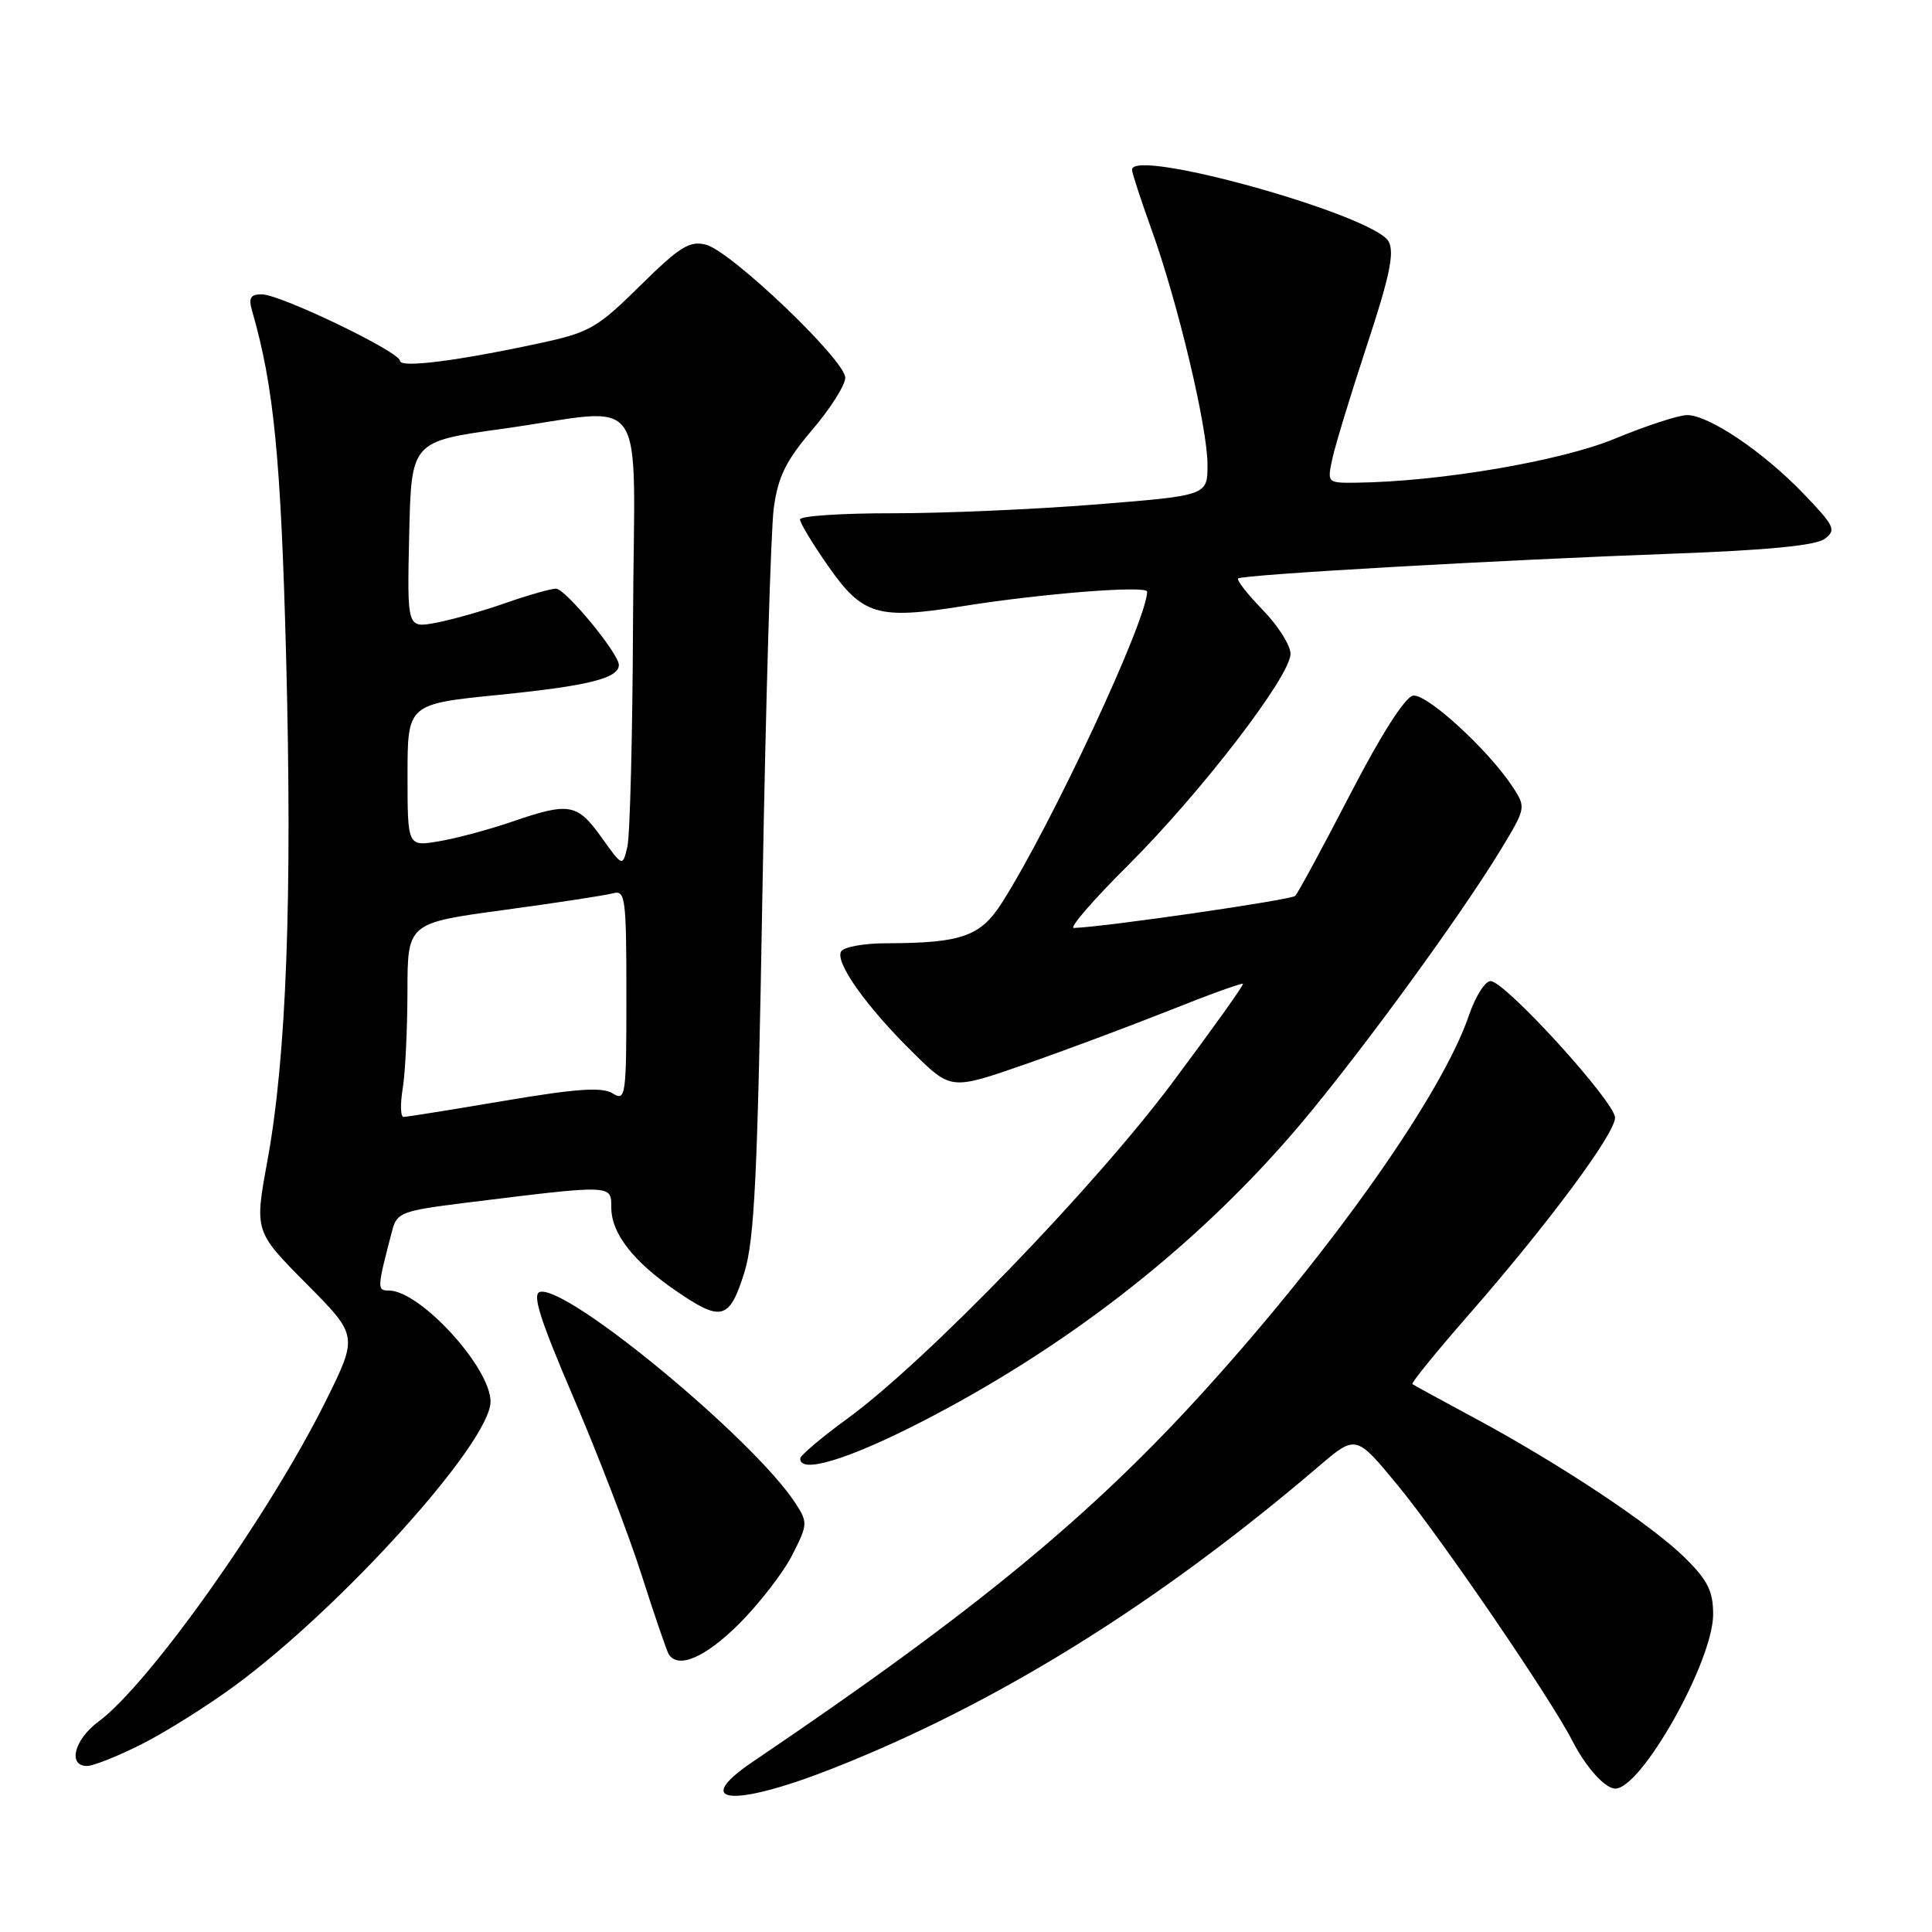 <?xml version="1.0" encoding="UTF-8" standalone="no"?>
<!DOCTYPE svg PUBLIC "-//W3C//DTD SVG 1.1//EN" "http://www.w3.org/Graphics/SVG/1.1/DTD/svg11.dtd" >
<svg xmlns="http://www.w3.org/2000/svg" xmlns:xlink="http://www.w3.org/1999/xlink" version="1.1" viewBox="0 0 256 256">
 <g >
 <path fill="currentColor"
d=" M 110.26 234.36 C 132.05 225.79 153.41 212.52 174.75 194.29 C 179.67 190.09 179.67 190.09 185.24 196.85 C 190.96 203.81 205.46 225.03 208.34 230.66 C 210.14 234.17 212.68 237.00 214.03 237.00 C 217.51 237.00 227.00 220.11 227.00 213.91 C 227.00 210.83 226.28 209.39 223.25 206.40 C 218.83 202.04 206.71 194.00 195.50 187.96 C 191.10 185.60 187.34 183.54 187.15 183.40 C 186.96 183.26 190.28 179.17 194.52 174.32 C 205.09 162.23 214.00 150.24 214.00 148.10 C 214.00 146.01 199.42 130.00 197.51 130.00 C 196.78 130.00 195.49 132.05 194.64 134.55 C 191.12 144.86 177.02 164.94 160.14 183.67 C 144.78 200.71 129.35 213.43 99.75 233.44 C 91.48 239.04 97.11 239.53 110.26 234.36 Z  M 18.78 231.11 C 21.93 229.52 27.42 226.07 31.00 223.45 C 45.27 212.99 65.00 191.10 65.00 185.72 C 65.00 181.20 55.66 171.00 51.52 171.00 C 49.94 171.00 49.95 170.74 51.98 163.00 C 52.59 160.68 53.29 160.42 61.57 159.39 C 81.26 156.95 81.00 156.94 81.00 160.01 C 81.00 163.41 83.88 167.13 89.51 171.00 C 95.57 175.18 96.63 174.91 98.59 168.75 C 99.98 164.35 100.38 156.12 101.03 118.00 C 101.47 92.97 102.14 70.16 102.53 67.30 C 103.10 63.16 104.14 61.04 107.62 56.96 C 110.03 54.14 112.00 51.03 112.00 50.05 C 112.00 47.72 96.84 33.25 93.53 32.42 C 91.36 31.87 90.05 32.70 84.82 37.86 C 79.15 43.46 78.10 44.06 71.58 45.46 C 60.57 47.84 53.00 48.79 53.00 47.81 C 53.00 46.63 37.13 39.00 34.69 39.00 C 33.17 39.00 32.90 39.47 33.42 41.25 C 36.28 51.14 37.22 60.71 37.91 86.93 C 38.75 118.90 37.96 140.06 35.43 153.83 C 33.72 163.16 33.72 163.16 40.58 170.08 C 47.45 177.00 47.45 177.00 43.15 185.67 C 35.69 200.70 19.77 223.16 13.03 228.14 C 9.84 230.50 8.94 234.00 11.53 234.00 C 12.37 234.00 15.63 232.70 18.78 231.11 Z  M 97.96 215.14 C 100.63 212.46 103.79 208.38 104.97 206.06 C 107.04 202.00 107.06 201.73 105.39 199.17 C 99.91 190.74 75.27 170.34 71.57 171.18 C 70.47 171.42 71.51 174.72 75.99 185.18 C 79.22 192.70 83.27 203.24 84.99 208.61 C 86.70 213.98 88.34 218.74 88.61 219.19 C 89.85 221.19 93.47 219.62 97.96 215.14 Z  M 121.85 188.53 C 140.93 178.77 157.77 165.74 171.07 150.42 C 178.81 141.52 193.23 121.88 198.93 112.47 C 202.19 107.08 202.21 106.98 200.46 104.30 C 197.23 99.37 189.02 91.85 187.23 92.18 C 186.16 92.38 182.97 97.38 178.89 105.28 C 175.25 112.31 171.98 118.35 171.62 118.71 C 171.08 119.25 146.40 122.83 142.29 122.96 C 141.63 122.98 144.82 119.29 149.38 114.75 C 159.06 105.12 171.00 89.60 171.00 86.64 C 171.00 85.51 169.34 82.89 167.31 80.81 C 165.29 78.73 163.83 76.86 164.06 76.65 C 164.64 76.14 198.67 74.20 221.77 73.36 C 234.13 72.91 240.60 72.28 241.77 71.41 C 243.35 70.24 243.11 69.73 239.00 65.44 C 233.68 59.89 226.43 55.00 223.55 55.00 C 222.42 55.01 218.12 56.41 214.00 58.12 C 206.80 61.10 190.77 63.83 179.67 63.96 C 175.87 64.00 175.85 63.98 176.55 60.75 C 176.94 58.96 179.00 52.20 181.14 45.71 C 184.13 36.66 184.79 33.49 184.01 32.01 C 182.14 28.52 150.00 19.52 150.00 22.49 C 150.00 22.91 151.16 26.46 152.57 30.38 C 156.05 40.02 160.00 56.58 160.00 61.58 C 160.00 65.66 160.00 65.66 145.25 66.84 C 137.14 67.49 124.99 68.02 118.25 68.01 C 111.51 68.00 106.00 68.37 106.00 68.83 C 106.00 69.29 107.69 72.08 109.76 75.04 C 114.29 81.52 116.30 82.12 127.50 80.33 C 138.06 78.64 152.00 77.54 152.00 78.40 C 152.00 82.15 139.35 109.25 132.77 119.61 C 129.91 124.10 127.42 124.97 117.31 124.99 C 114.45 125.00 111.82 125.48 111.46 126.06 C 110.59 127.47 114.77 133.36 120.97 139.47 C 126.01 144.44 126.01 144.44 135.76 141.05 C 141.12 139.18 149.76 135.95 154.97 133.88 C 160.17 131.80 164.55 130.22 164.70 130.36 C 164.84 130.50 160.59 136.44 155.27 143.56 C 144.81 157.52 122.63 180.44 112.25 188.00 C 108.86 190.47 106.06 192.84 106.04 193.25 C 105.93 195.33 112.26 193.44 121.85 188.53 Z  M 53.36 144.25 C 53.70 142.19 53.98 136.41 53.99 131.40 C 54.00 122.31 54.00 122.31 66.75 120.58 C 73.76 119.63 80.29 118.63 81.25 118.36 C 82.86 117.91 83.00 119.01 83.00 131.94 C 83.00 145.29 82.91 145.96 81.18 144.88 C 79.79 144.01 76.44 144.24 66.78 145.87 C 59.86 147.04 53.87 148.00 53.47 148.00 C 53.07 148.00 53.02 146.31 53.36 144.25 Z  M 79.69 110.94 C 76.48 106.46 75.43 106.27 67.85 108.88 C 64.85 109.91 60.50 111.08 58.19 111.47 C 54.00 112.18 54.00 112.18 54.00 102.73 C 54.00 93.28 54.00 93.28 66.22 92.06 C 77.96 90.88 82.00 89.87 82.00 88.11 C 82.00 86.59 74.92 78.00 73.67 78.00 C 72.99 78.00 69.97 78.86 66.97 79.91 C 63.96 80.97 59.80 82.14 57.72 82.53 C 53.94 83.23 53.94 83.23 54.22 70.87 C 54.50 58.50 54.50 58.50 66.50 56.83 C 86.34 54.08 84.02 50.69 83.88 82.25 C 83.82 97.24 83.48 110.71 83.13 112.19 C 82.50 114.88 82.50 114.88 79.69 110.94 Z "/>
</g>
</svg>